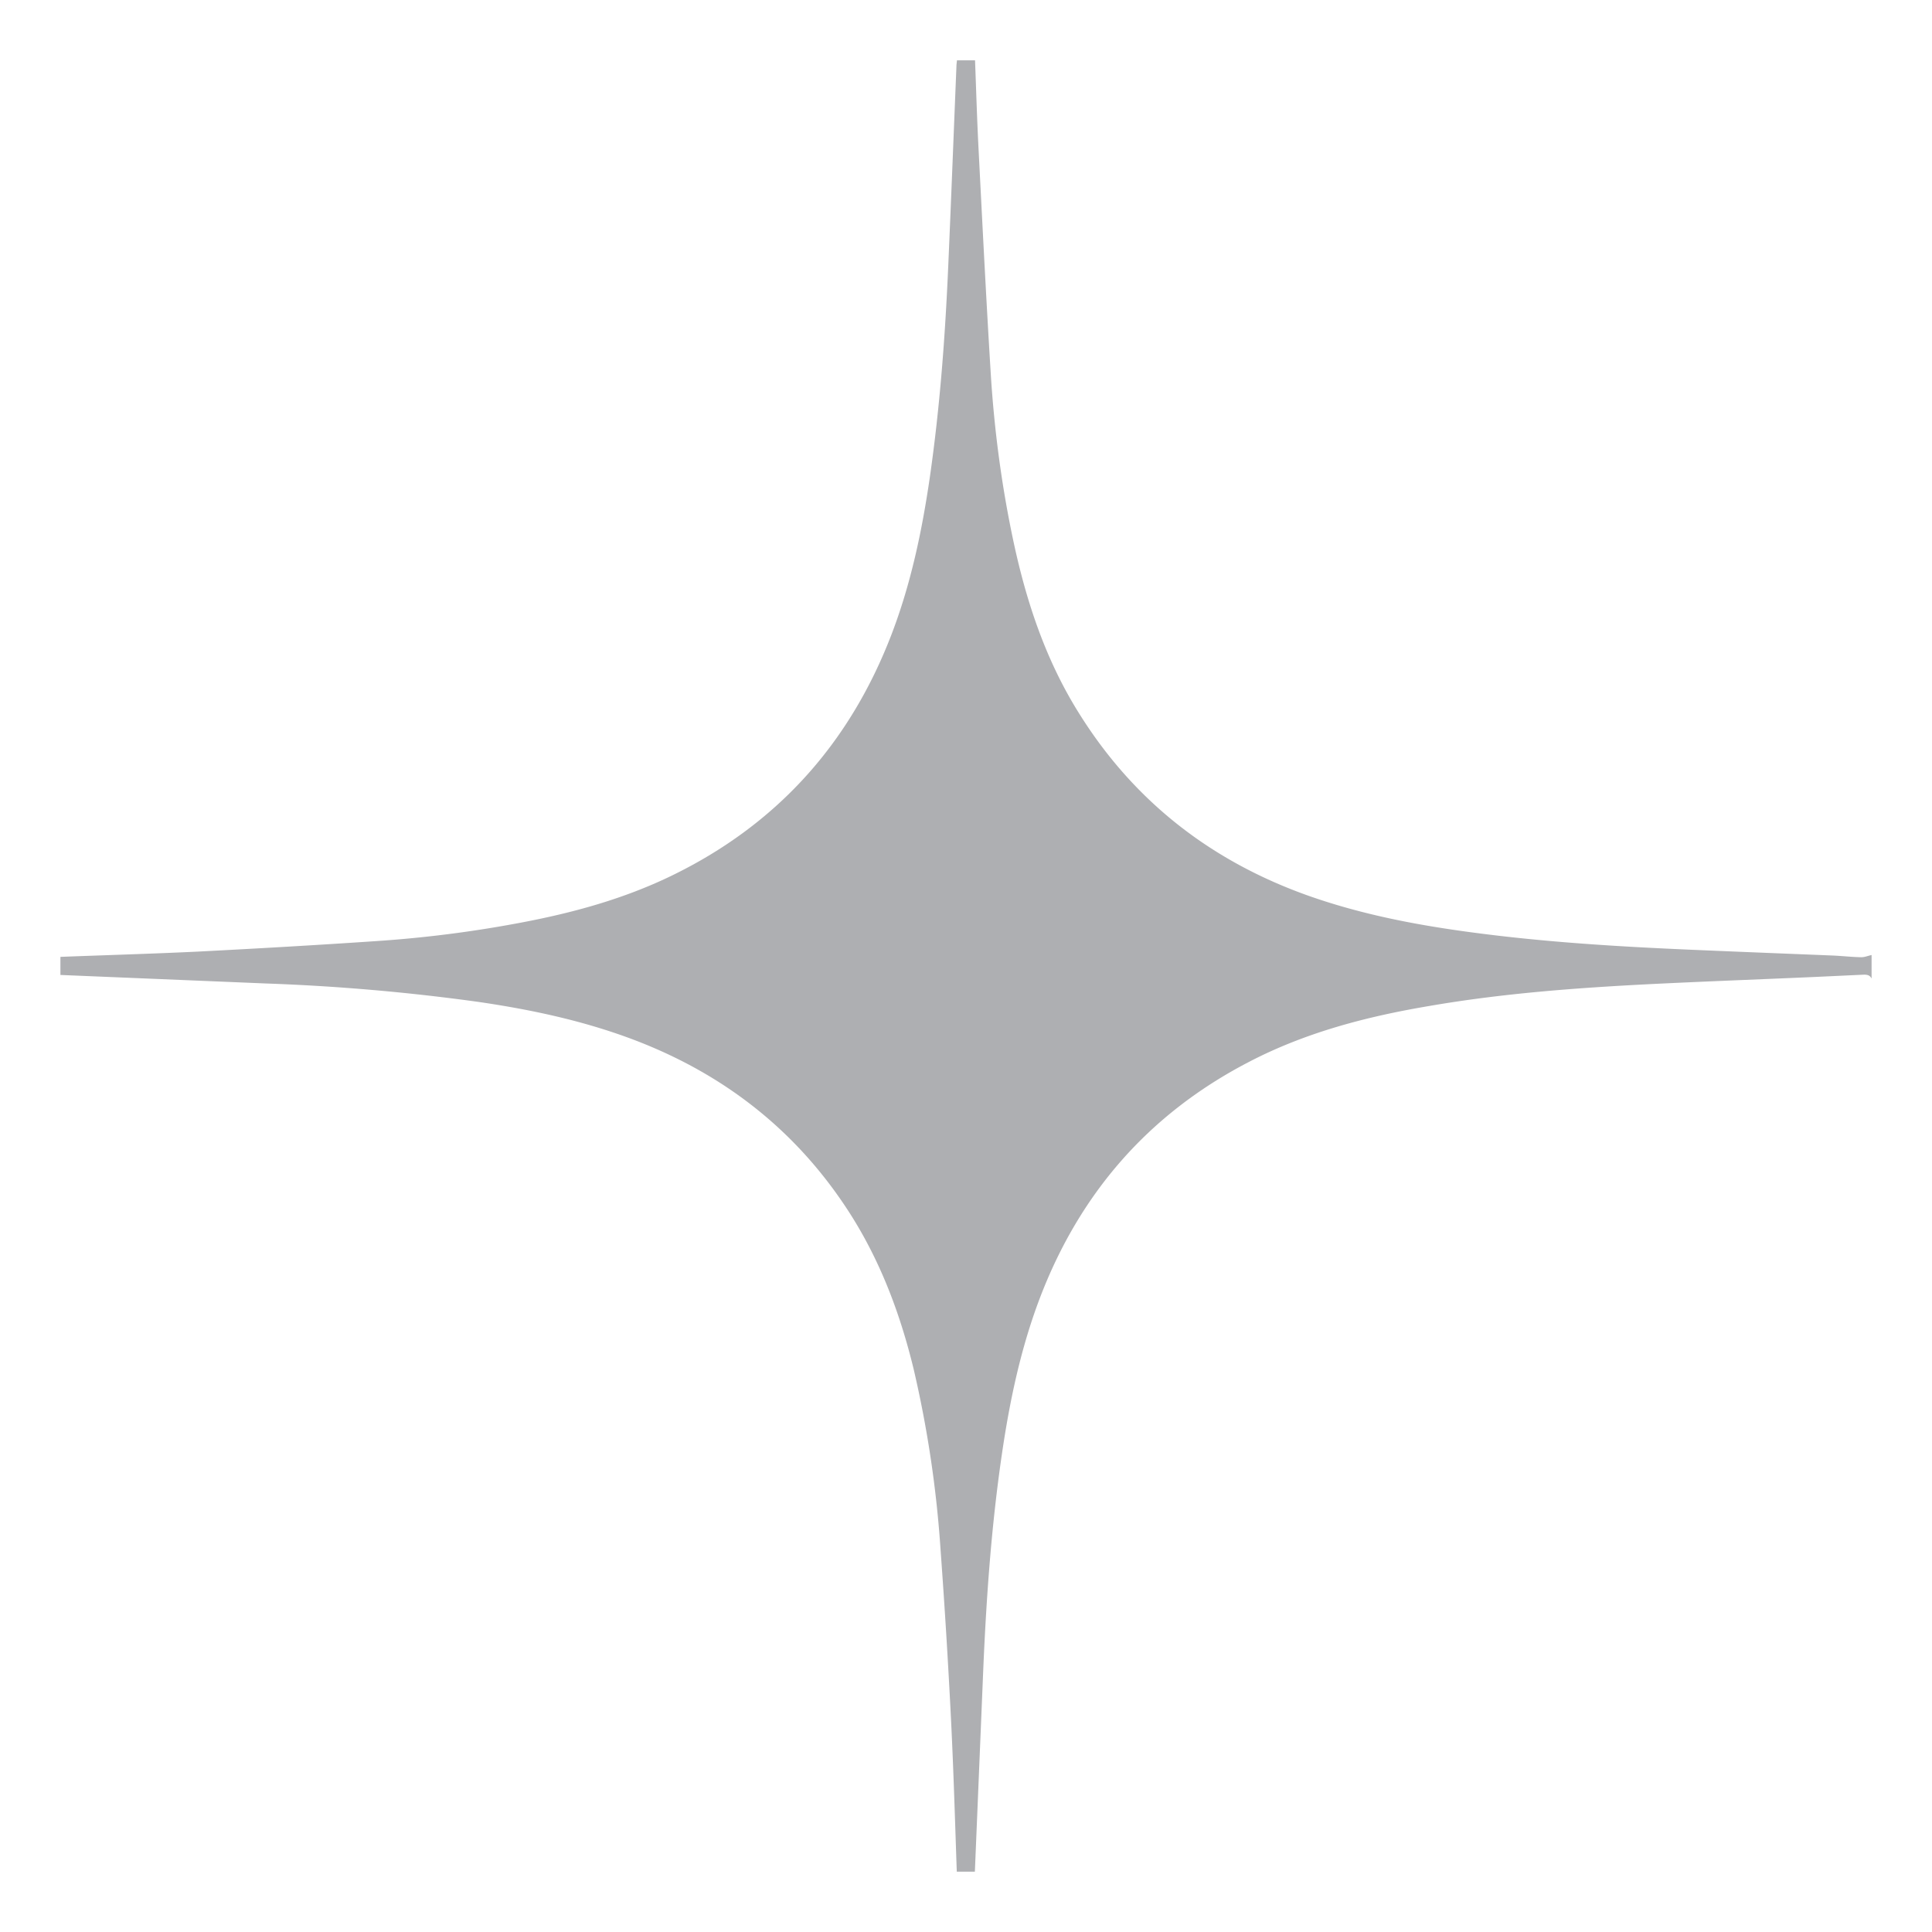 <svg width="22" height="22" fill="none" xmlns="http://www.w3.org/2000/svg"><g clip-path="url(#clip0_123_1142)"><path d="M.688 10.896c.521-.02 1.043-.035 1.565-.06.678-.035 1.359-.074 2.037-.12a13.717 13.717 0 001.643-.21c.588-.111 1.163-.268 1.706-.53 1.204-.582 2.035-1.506 2.513-2.752.221-.577.347-1.178.436-1.788.115-.8.175-1.605.21-2.411.033-.755.062-1.51.093-2.265 0-.025.004-.048.006-.073h.206c.013.343.023.687.041 1.03.044.858.087 1.716.14 2.572.04.62.122 1.238.25 1.846.149.708.373 1.386.761 2 .623.993 1.497 1.67 2.596 2.062.592.21 1.204.33 1.823.414.893.122 1.79.173 2.689.21.49.021.982.04 1.472.06.108.005.213.017.32.019.04 0 .078-.017.117-.025v.268c-.024-.05-.07-.045-.115-.043l-.536.025c-.615.027-1.23.05-1.844.08-.851.043-1.699.105-2.54.25-.718.121-1.417.303-2.066.643-1.132.59-1.914 1.49-2.368 2.678-.22.577-.346 1.178-.435 1.788-.117.8-.175 1.605-.21 2.412l-.097 2.337h-.206c-.02-.58-.037-1.162-.066-1.741a84.16 84.16 0 00-.118-1.915 12.756 12.756 0 00-.307-2.066c-.148-.611-.365-1.195-.699-1.731-.596-.951-1.427-1.613-2.47-2.013-.578-.221-1.178-.349-1.786-.438a23.73 23.73 0 00-2.421-.21l-2.34-.097v-.206z" fill="#AEAFB2"/></g><defs><clipPath id="clip0_123_1142"><path fill="#fff" d="M0 0h22v22H0z"/></clipPath></defs></svg>